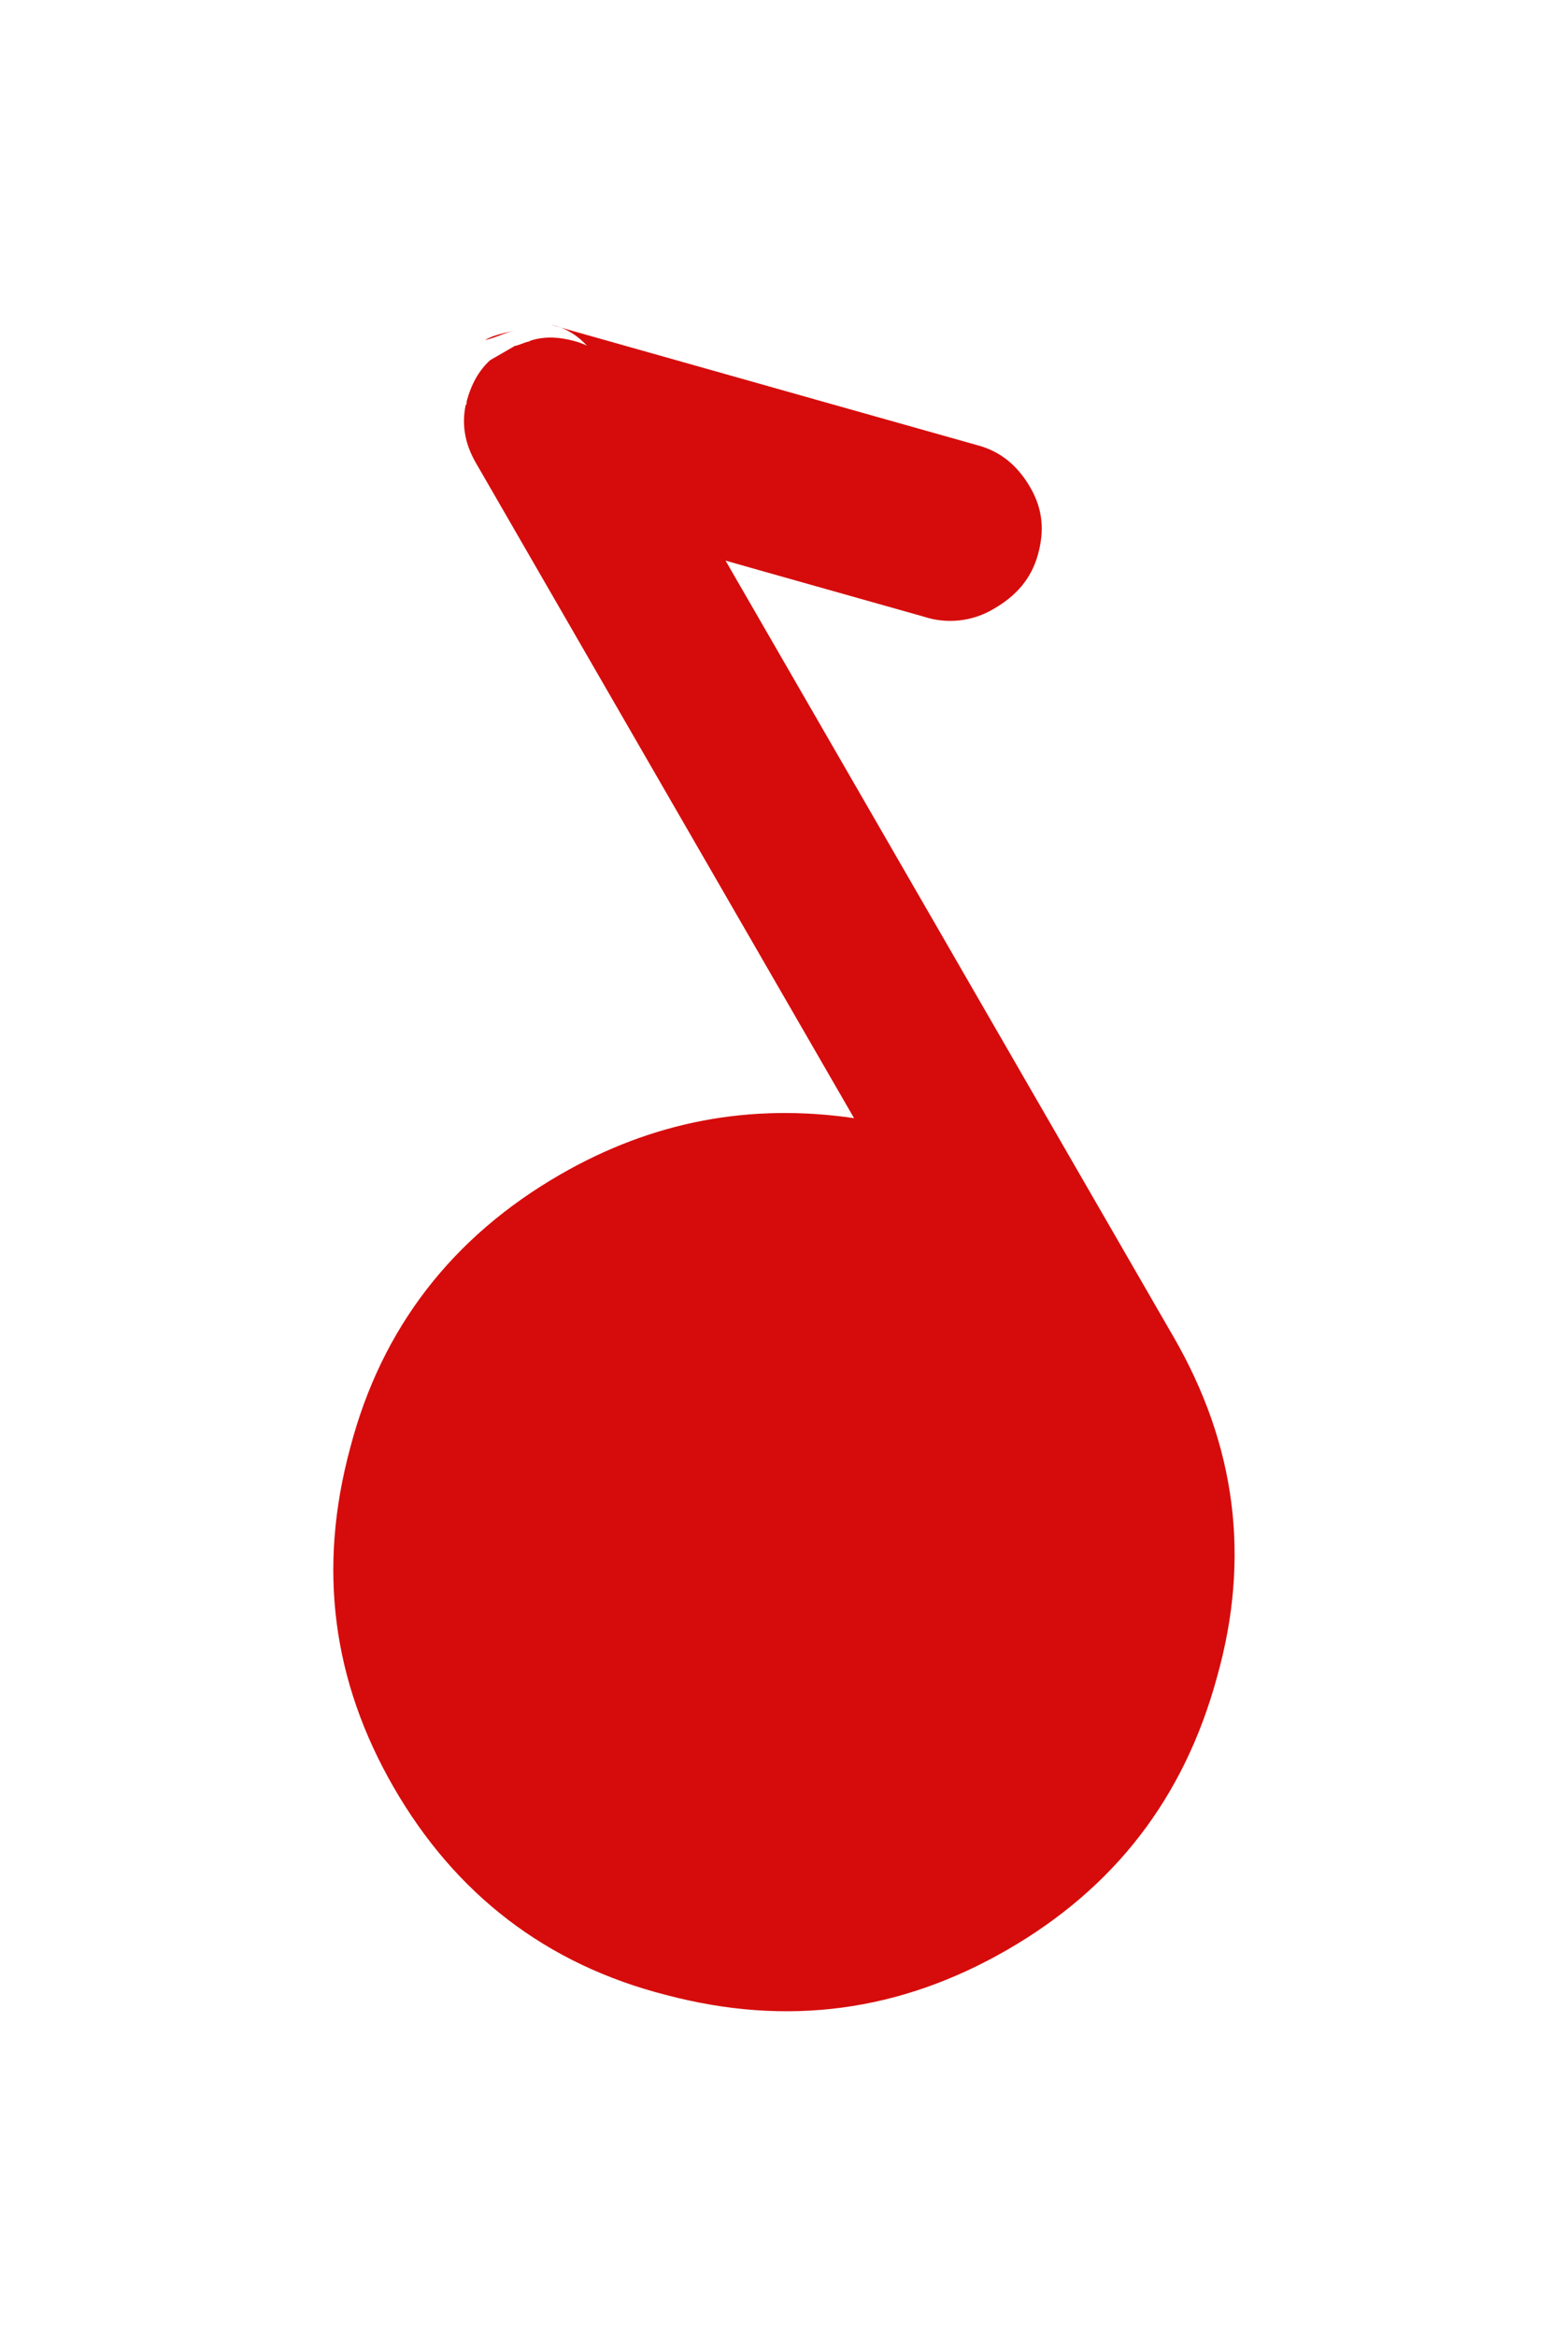 <svg version="1.1" xmlns="http://www.w3.org/2000/svg" xmlns:xlink="http://www.w3.org/1999/xlink" width="47" height="70" viewBox="0,0,171.875,256"><g fill="#d60c0c" fill-rule="evenodd" stroke="none" stroke-width="1" stroke-linecap="butt" stroke-linejoin="miter" stroke-miterlimit="10" stroke-dasharray="" stroke-dashoffset="0" font-family="none" font-weight="none" font-size="none" text-anchor="none" style="mix-blend-mode: normal"><g transform="translate(-0.75,6.825) scale(3.657,3.657)"><path transform="translate(-6.089,20.349) rotate(-30)" d="M25.121,0.68c0.022,0.006 0.044,0.013 0.065,0.02h0.05c0.452,0.1 0.803,0.349 1.104,0.648c0.105,0.104 0.197,0.212 0.276,0.326c-0.097,-0.414 -0.286,-0.784 -0.616,-1.074l5.73,5.886l3.513,3.606c0.54,0.53 0.757,1.167 0.757,1.91c0,0.742 -0.27,1.325 -0.81,1.856c-0.541,0.53 -1.19,0.742 -1.947,0.742c-0.741,0.016 -1.453,-0.294 -1.946,-0.848l-3.513,-3.607l-0.791,-0.815v26.861c0,3.739 -1.305,6.879 -3.964,9.471c-2.66,2.642 -5.82,3.938 -9.533,3.938c-3.712,0 -6.873,-1.296 -9.532,-3.938c-2.66,-2.592 -3.964,-5.782 -3.964,-9.471c0,-3.689 1.304,-6.829 3.964,-9.471c2.609,-2.642 5.82,-3.938 9.532,-3.938c3.211,0 6.02,0.997 8.48,2.941v-22.68c0,-0.648 0.2,-1.197 0.601,-1.645c0.05,0 0.05,-0.05 0.1,-0.1c0.353,-0.35 0.753,-0.598 1.206,-0.698h0.853c0.129,0.043 0.257,0.049 0.386,0.08zM24.637,0.1h0.063h-0.063c0.105,0.03 0.209,0.065 0.313,0.1c-0.15,-0.05 -0.3,-0.075 -0.45,-0.1h-0.2h0.2c-0.15,-0.025 -0.3,-0.05 -0.45,-0.1c0.196,0 0.392,0.043 0.587,0.1z"></path></g></g></svg>